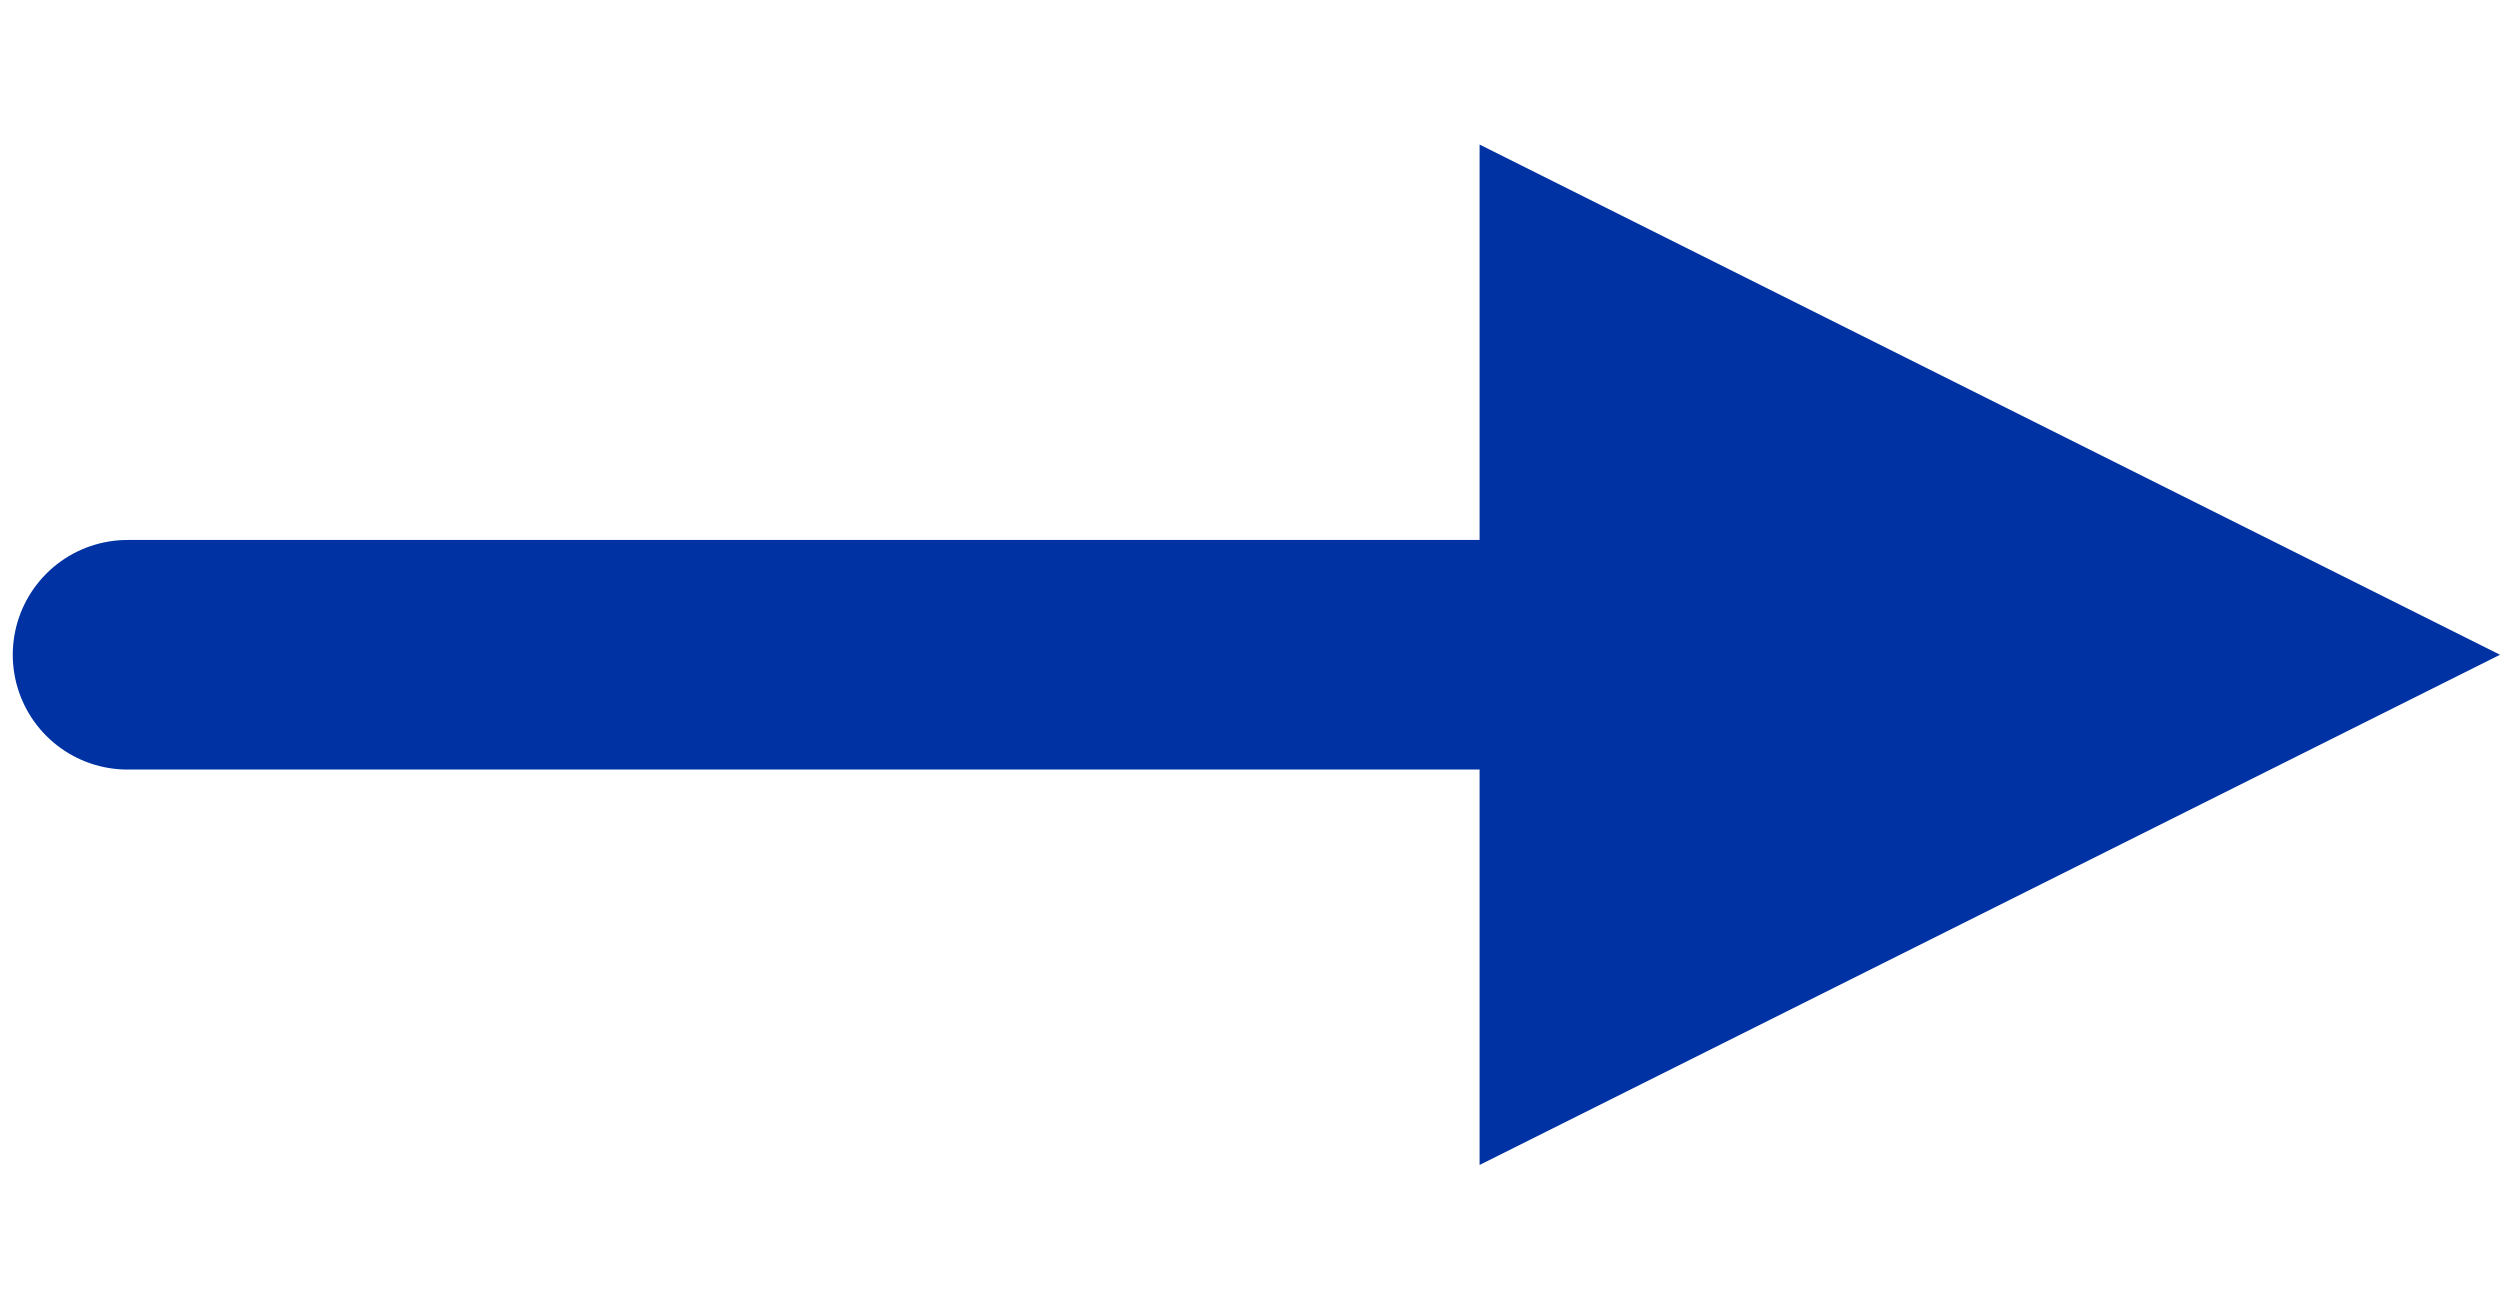 <?xml version="1.0" encoding="UTF-8"?>
<svg width="21" height="11px" viewBox="0 0 98 40" version="1.1" xmlns="http://www.w3.org/2000/svg" xmlns:xlink="http://www.w3.org/1999/xlink">
    <!-- Generator: Sketch 56.2 (81672) - https://sketch.com -->
    <title>Right-arrow</title>
    <desc>Created with Sketch.</desc>
    <g id="Page-1" stroke="none" stroke-width="1" fill="none" fill-rule="evenodd">
        <g id="Tablet" transform="translate(-701, -277)">
            <g id="Right-arrow" transform="translate(706, 277)">
                <polygon id="Triangle" fill="#0032A3" transform="translate(73, 20) rotate(90) translate(-73, -20) " points="73 0 93 40 53 40"></polygon>
                <path d="M0,20 L82,20" id="Line" stroke="#0032A3" stroke-width="9" stroke-linecap="round"></path>
            </g>
        </g>
    </g>
</svg>